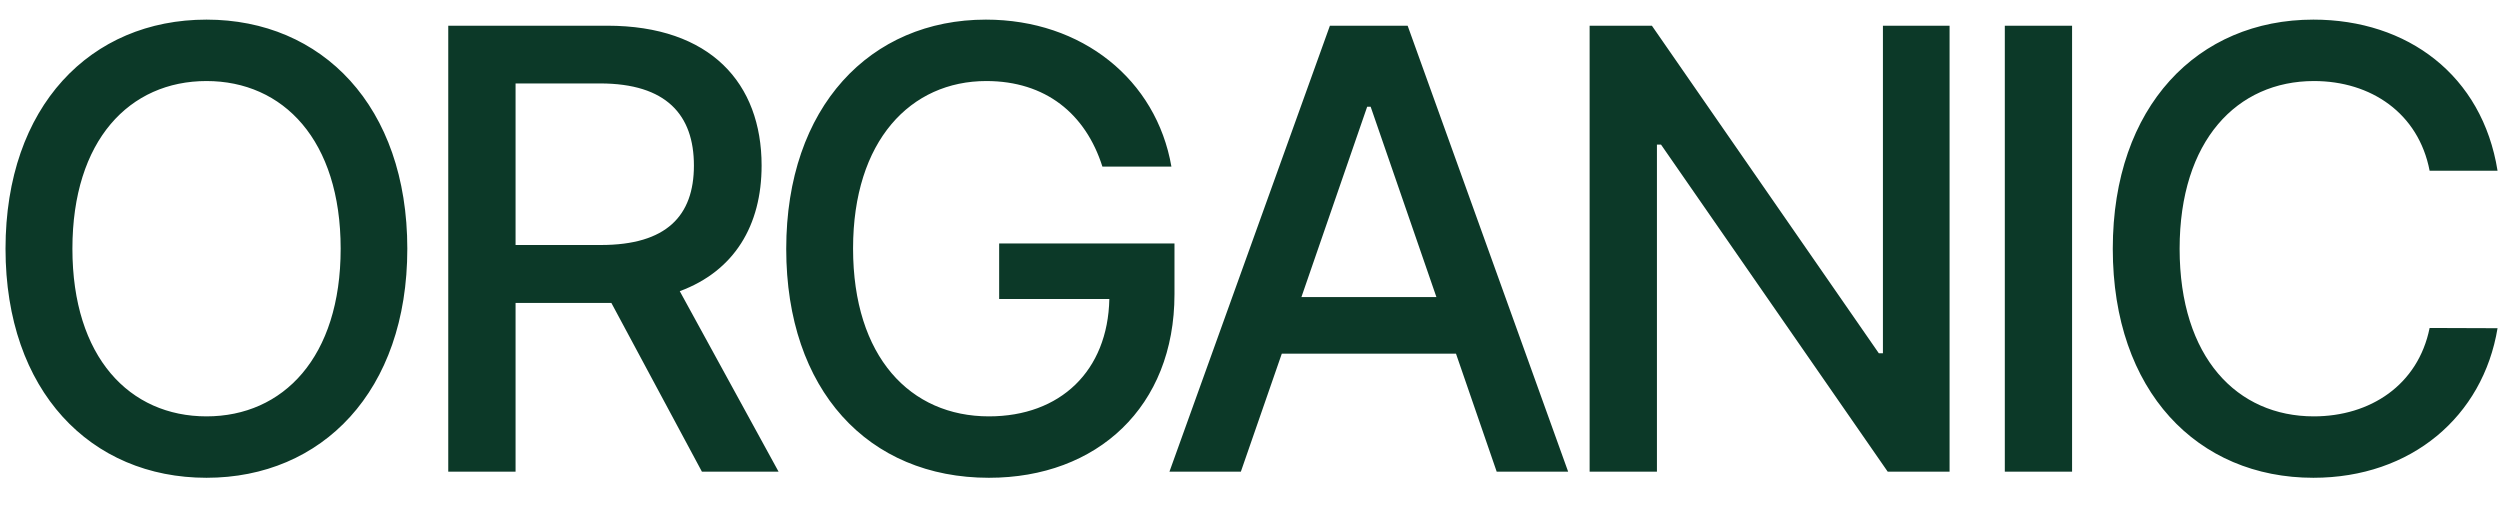 <svg width="53" height="11" viewBox="0 0 53 11" fill="none" xmlns="http://www.w3.org/2000/svg">
<path d="M8.635 5.273C8.635 2.249 6.825 0.416 4.378 0.416C1.922 0.416 0.117 2.249 0.117 5.273C0.117 8.292 1.922 10.129 4.378 10.129C6.825 10.129 8.635 8.297 8.635 5.273ZM7.222 5.273C7.222 7.576 6.003 8.827 4.378 8.827C2.749 8.827 1.535 7.576 1.535 5.273C1.535 2.969 2.749 1.718 4.378 1.718C6.003 1.718 7.222 2.969 7.222 5.273ZM9.503 10H10.93V6.422H12.869C12.901 6.422 12.929 6.422 12.961 6.422L14.881 10H16.506L14.411 6.173C15.569 5.744 16.146 4.779 16.146 3.509C16.146 1.769 15.066 0.545 12.873 0.545H9.503V10ZM10.93 5.194V1.769H12.721C14.129 1.769 14.711 2.438 14.711 3.509C14.711 4.576 14.129 5.194 12.739 5.194H10.93ZM23.371 3.532H24.834C24.515 1.69 22.941 0.416 20.901 0.416C18.454 0.416 16.668 2.258 16.668 5.277C16.668 8.269 18.403 10.129 20.965 10.129C23.26 10.129 24.899 8.624 24.899 6.238V5.162H21.182V6.339H23.518C23.486 7.863 22.48 8.827 20.965 8.827C19.299 8.827 18.085 7.567 18.085 5.268C18.085 2.978 19.308 1.718 20.91 1.718C22.166 1.718 23.015 2.411 23.371 3.532ZM26.306 10L27.174 7.498H30.867L31.73 10H33.245L29.842 0.545H28.194L24.792 10H26.306ZM27.59 6.298L28.984 2.263H29.058L30.452 6.298H27.59ZM41.331 0.545H39.918V7.489H39.831L35.02 0.545H33.7V10H35.127V3.066H35.214L40.02 10H41.331V0.545ZM43.928 0.545H42.502V10H43.928V0.545ZM52.948 3.62C52.625 1.598 51.042 0.416 49.043 0.416C46.596 0.416 44.791 2.249 44.791 5.273C44.791 8.297 46.587 10.129 49.043 10.129C51.12 10.129 52.639 8.827 52.948 6.958L51.508 6.953C51.263 8.163 50.248 8.827 49.052 8.827C47.432 8.827 46.208 7.586 46.208 5.273C46.208 2.978 47.427 1.718 49.057 1.718C50.262 1.718 51.273 2.397 51.508 3.62H52.948Z" fill="#0C3928"/>
</svg>
